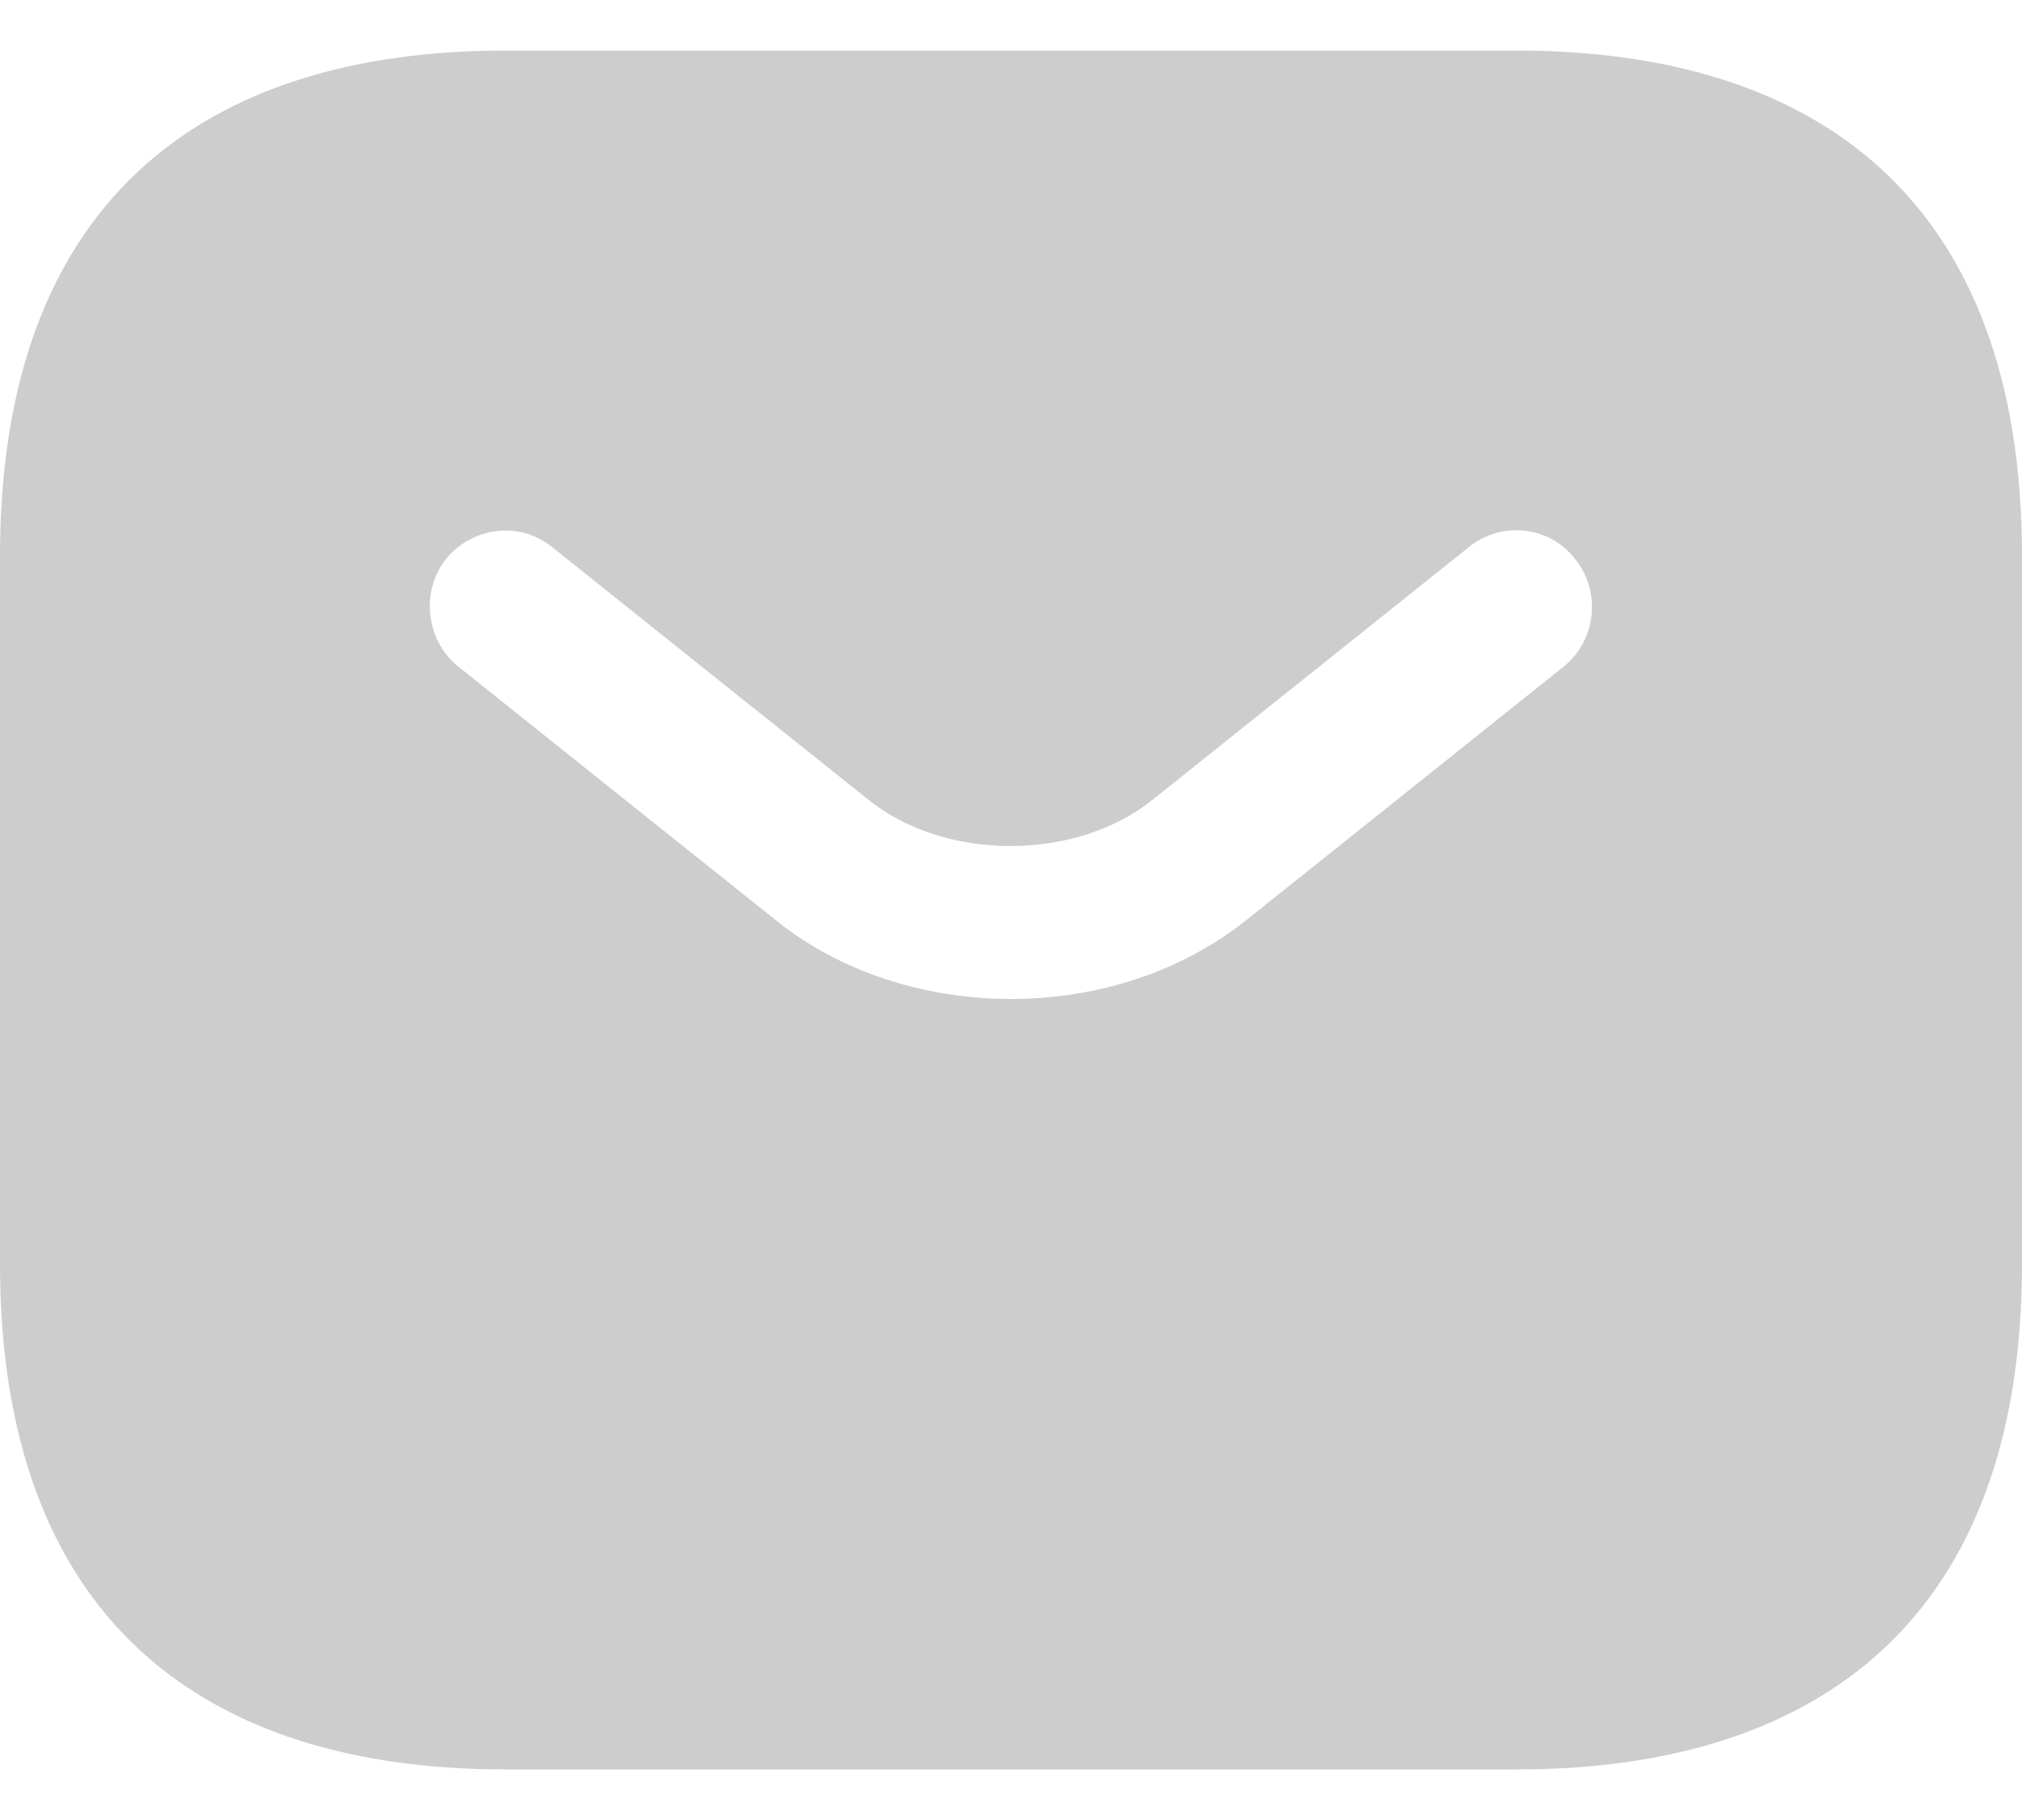 <svg width="20" height="18" viewBox="0 0 20 18" fill="none" xmlns="http://www.w3.org/2000/svg">
<path d="M15 0.5H5C2 0.5 0 2 0 5.5V12.5C0 16 2 17.5 5 17.5H15C18 17.5 20 16 20 12.5V5.5C20 2 18 0.5 15 0.5ZM15.47 6.59L12.34 9.09C11.68 9.62 10.84 9.88 10 9.88C9.16 9.88 8.31 9.62 7.66 9.09L4.53 6.59C4.21 6.33 4.16 5.85 4.41 5.53C4.67 5.21 5.14 5.15 5.46 5.41L8.59 7.91C9.35 8.52 10.64 8.52 11.4 7.91L14.53 5.41C14.85 5.15 15.33 5.2 15.58 5.53C15.84 5.85 15.79 6.33 15.47 6.59Z" fill="#CDCDCD"/>
</svg>
